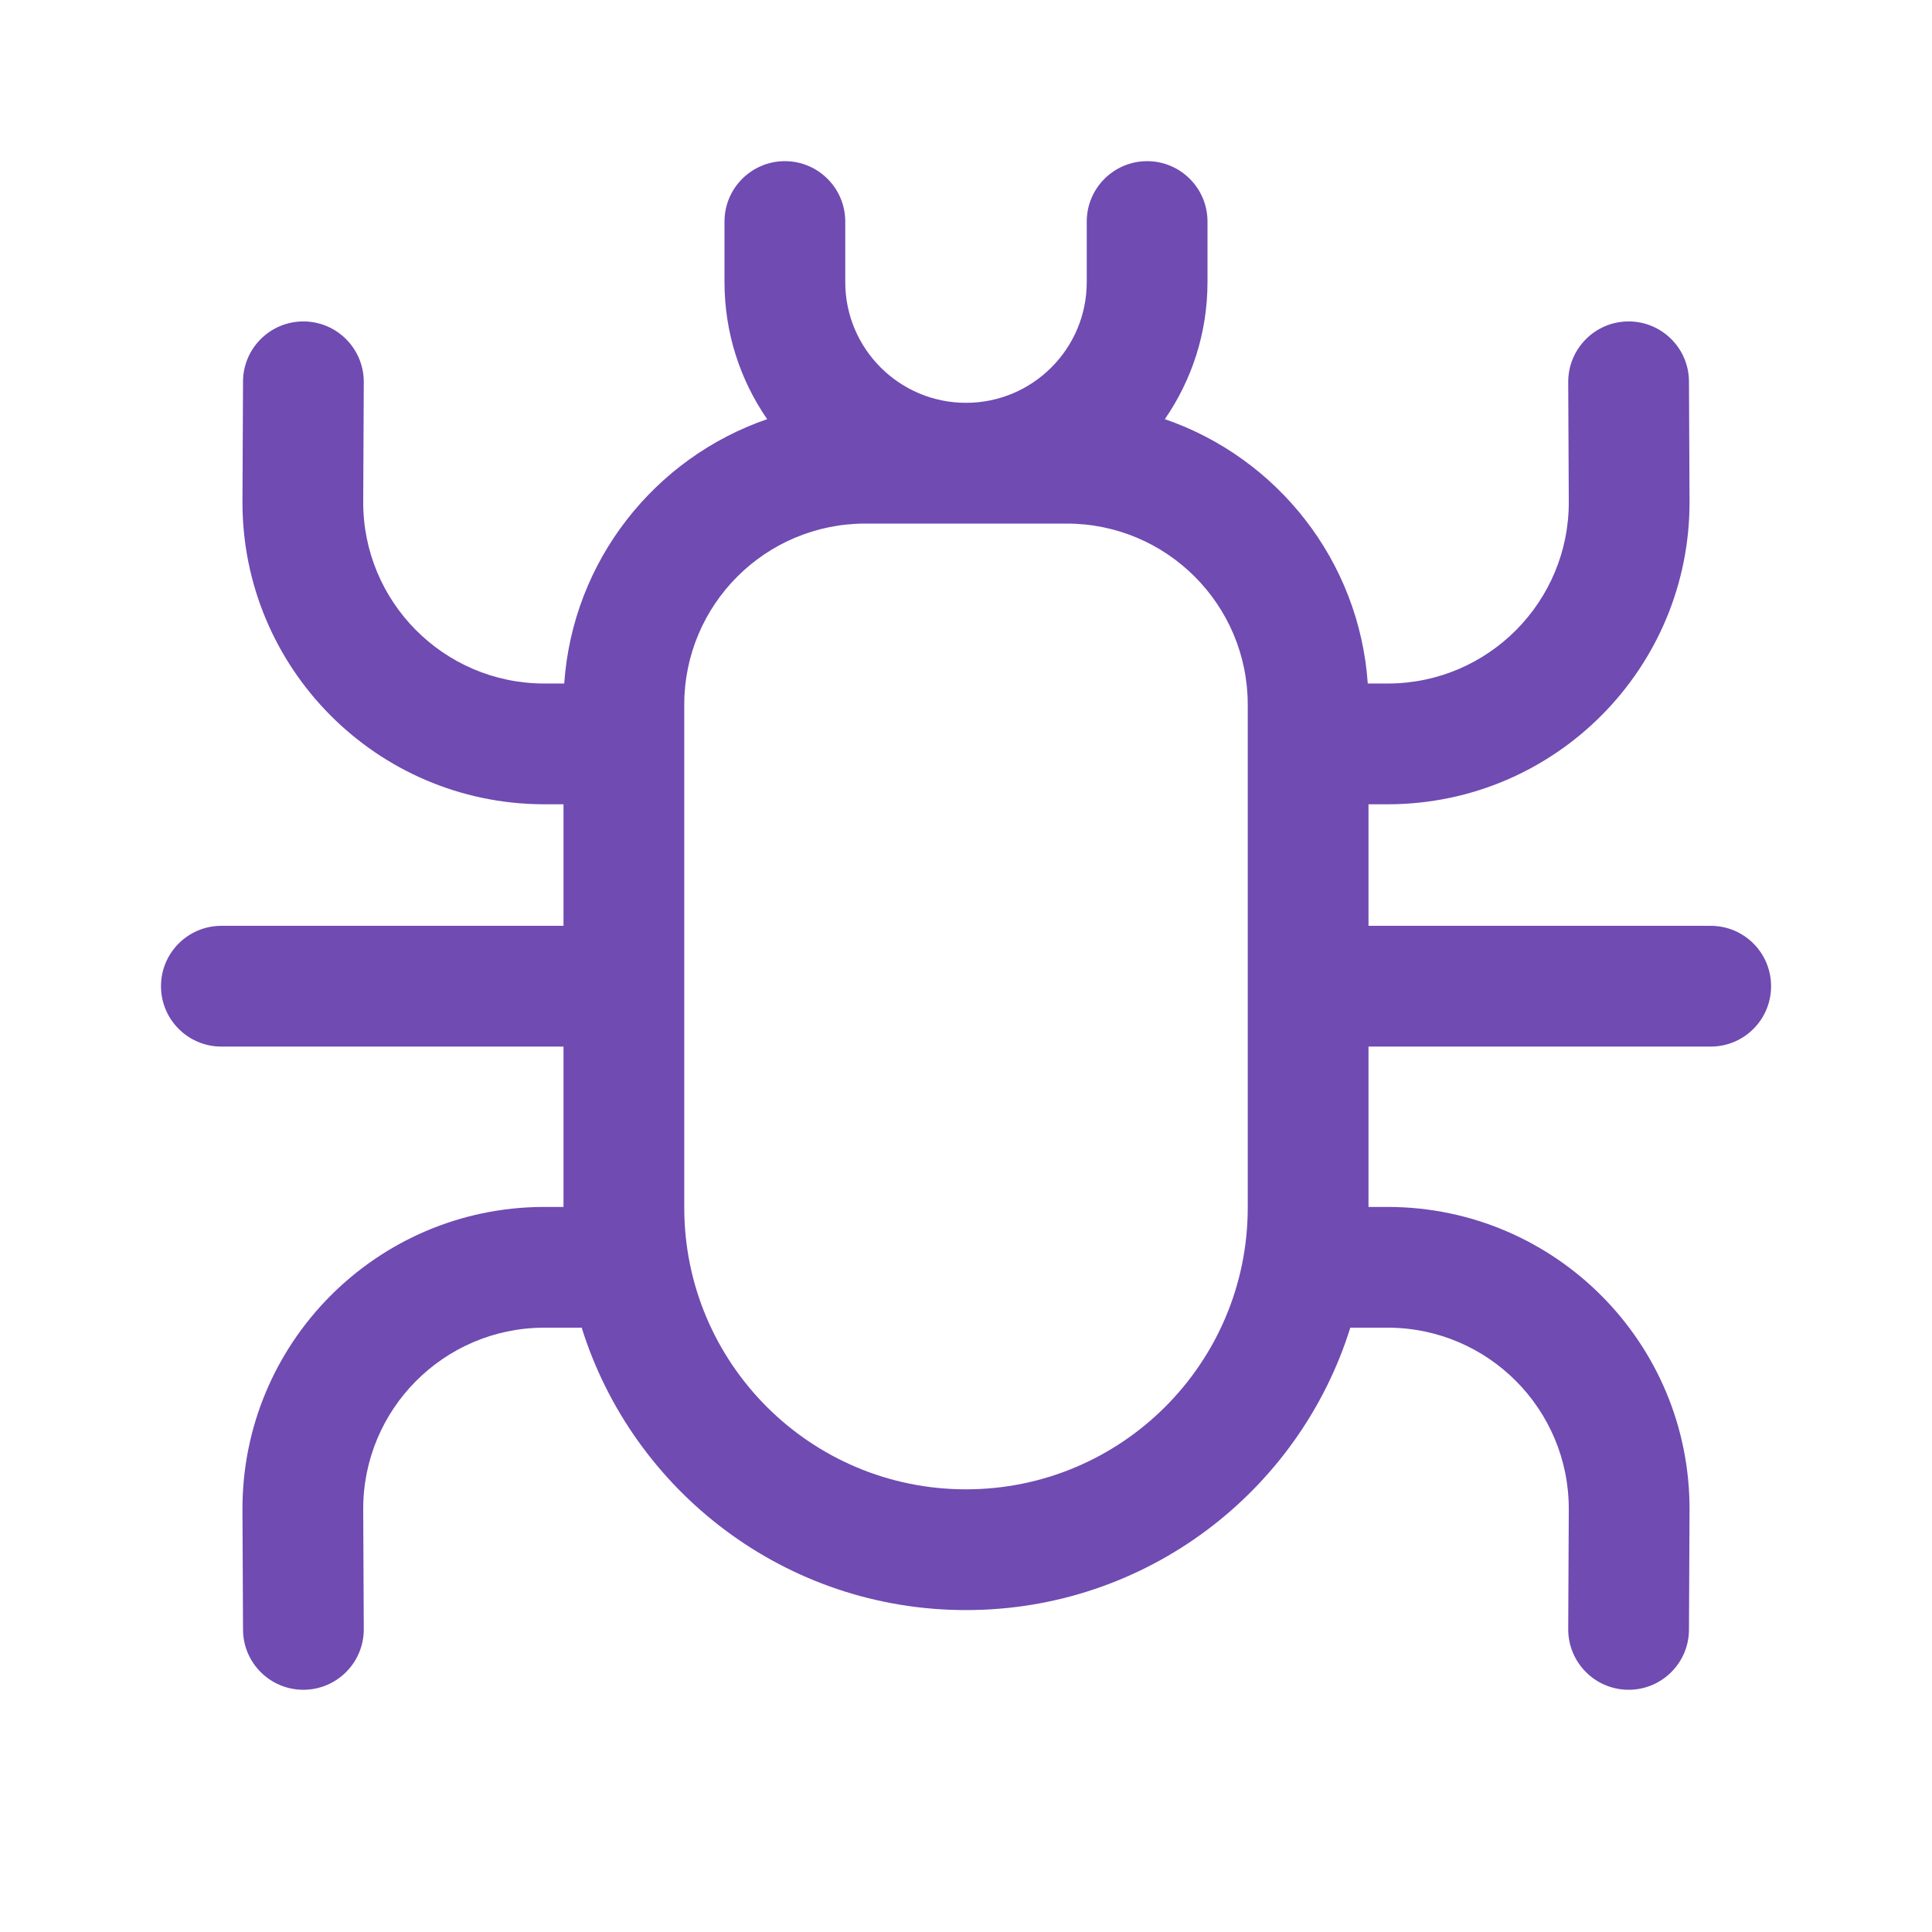 <svg width="24" height="24" viewBox="0 0 24 24" fill="none" xmlns="http://www.w3.org/2000/svg">
  <path d="M10.5 2.752C10.5 2.338 10.164 2.002 9.75 2.002C9.336 2.002 9 2.338 9 2.752V3.504C9 4.137 9.196 4.723 9.53 5.207C8.137 5.686 7.115 6.962 7.009 8.491H6.762L6.753 8.491C5.511 8.486 4.507 7.474 4.512 6.232L4.519 4.746C4.52 4.332 4.186 3.995 3.772 3.993C3.358 3.991 3.02 4.326 3.019 4.74L3.012 6.225C3.004 8.296 4.676 9.982 6.747 9.991L6.762 9.991H7V11.501H2.75C2.336 11.501 2 11.836 2 12.251C2 12.665 2.336 13.001 2.75 13.001H7V14.993H6.762L6.747 14.993C4.676 15.002 3.004 16.687 3.012 18.758L3.019 20.244C3.02 20.658 3.358 20.993 3.772 20.991C4.186 20.989 4.52 20.652 4.519 20.238L4.512 18.752C4.507 17.51 5.511 16.498 6.753 16.493L6.762 16.493H7.226C7.861 18.526 9.758 20.001 12 20.001C14.242 20.001 16.139 18.526 16.774 16.493H17.238L17.247 16.493C18.489 16.498 19.493 17.51 19.488 18.752L19.481 20.238C19.48 20.652 19.814 20.989 20.228 20.991C20.642 20.993 20.98 20.658 20.981 20.244L20.988 18.758C20.996 16.687 19.324 15.002 17.253 14.993L17.238 14.993H17V13.001H21.251C21.666 13.001 22.001 12.665 22.001 12.251C22.001 11.836 21.666 11.501 21.251 11.501H17V9.991H17.238L17.253 9.991C19.324 9.982 20.996 8.296 20.988 6.225L20.981 4.74C20.98 4.326 20.642 3.991 20.228 3.993C19.814 3.995 19.48 4.332 19.481 4.746L19.488 6.232C19.493 7.474 18.489 8.486 17.247 8.491L17.238 8.491H16.991C16.885 6.962 15.863 5.686 14.47 5.207C14.804 4.723 15 4.137 15 3.504V2.752C15 2.338 14.664 2.002 14.25 2.002C13.836 2.002 13.5 2.338 13.5 2.752V3.504C13.5 4.332 12.828 5.004 12 5.004C11.172 5.004 10.5 4.332 10.5 3.504V2.752ZM8.5 8.754C8.5 7.511 9.507 6.504 10.75 6.504H13.25C14.493 6.504 15.5 7.511 15.5 8.754V15.001C15.5 16.934 13.933 18.501 12 18.501C10.067 18.501 8.5 16.934 8.5 15.001V8.754Z" fill="#6F4BB2" />
</svg>